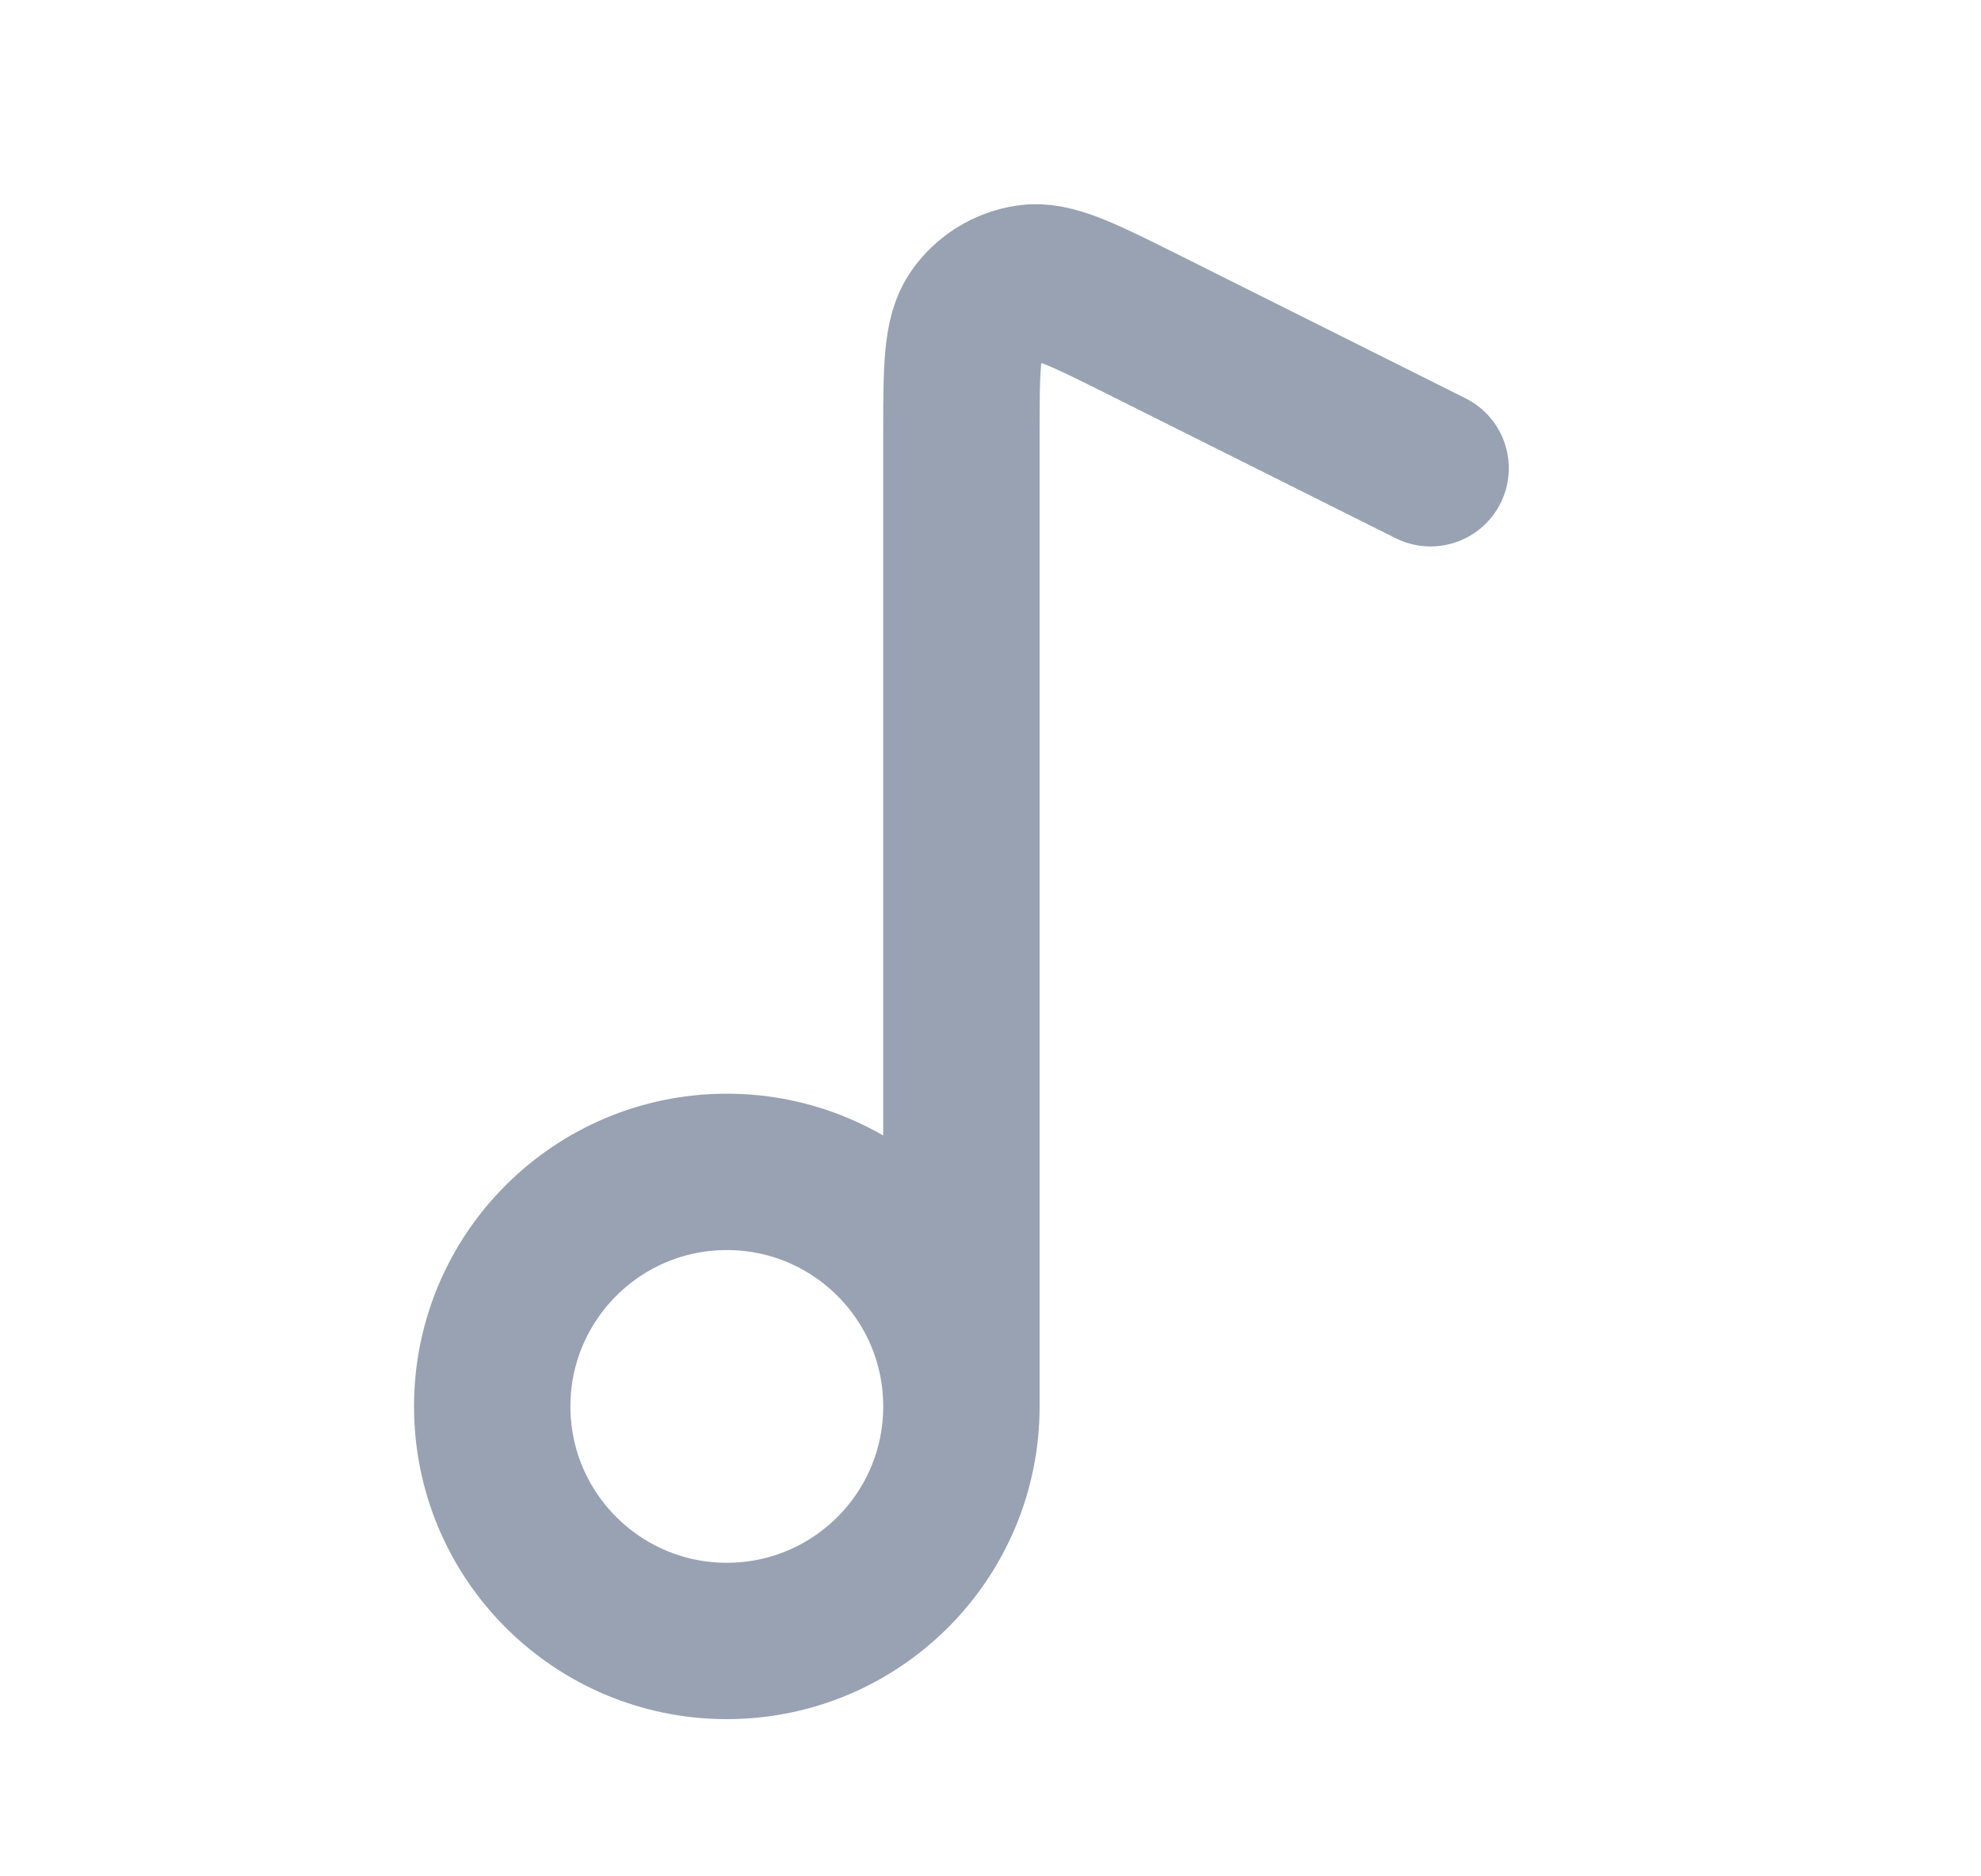 <svg width="19" height="18" viewBox="0 0 19 18" fill="none" xmlns="http://www.w3.org/2000/svg">
<path d="M9.221 13.492V4.184C9.221 3.541 9.221 3.219 9.357 3.026C9.475 2.857 9.657 2.744 9.862 2.714C10.095 2.679 10.383 2.823 10.958 3.11L13.721 4.492M9.221 13.492C9.221 14.735 8.214 15.742 6.971 15.742C5.729 15.742 4.721 14.735 4.721 13.492C4.721 12.249 5.729 11.242 6.971 11.242C8.214 11.242 9.221 12.249 9.221 13.492Z" stroke="#98A2B3" stroke-width="1.5" stroke-linecap="round" stroke-linejoin="round"/>
</svg>
